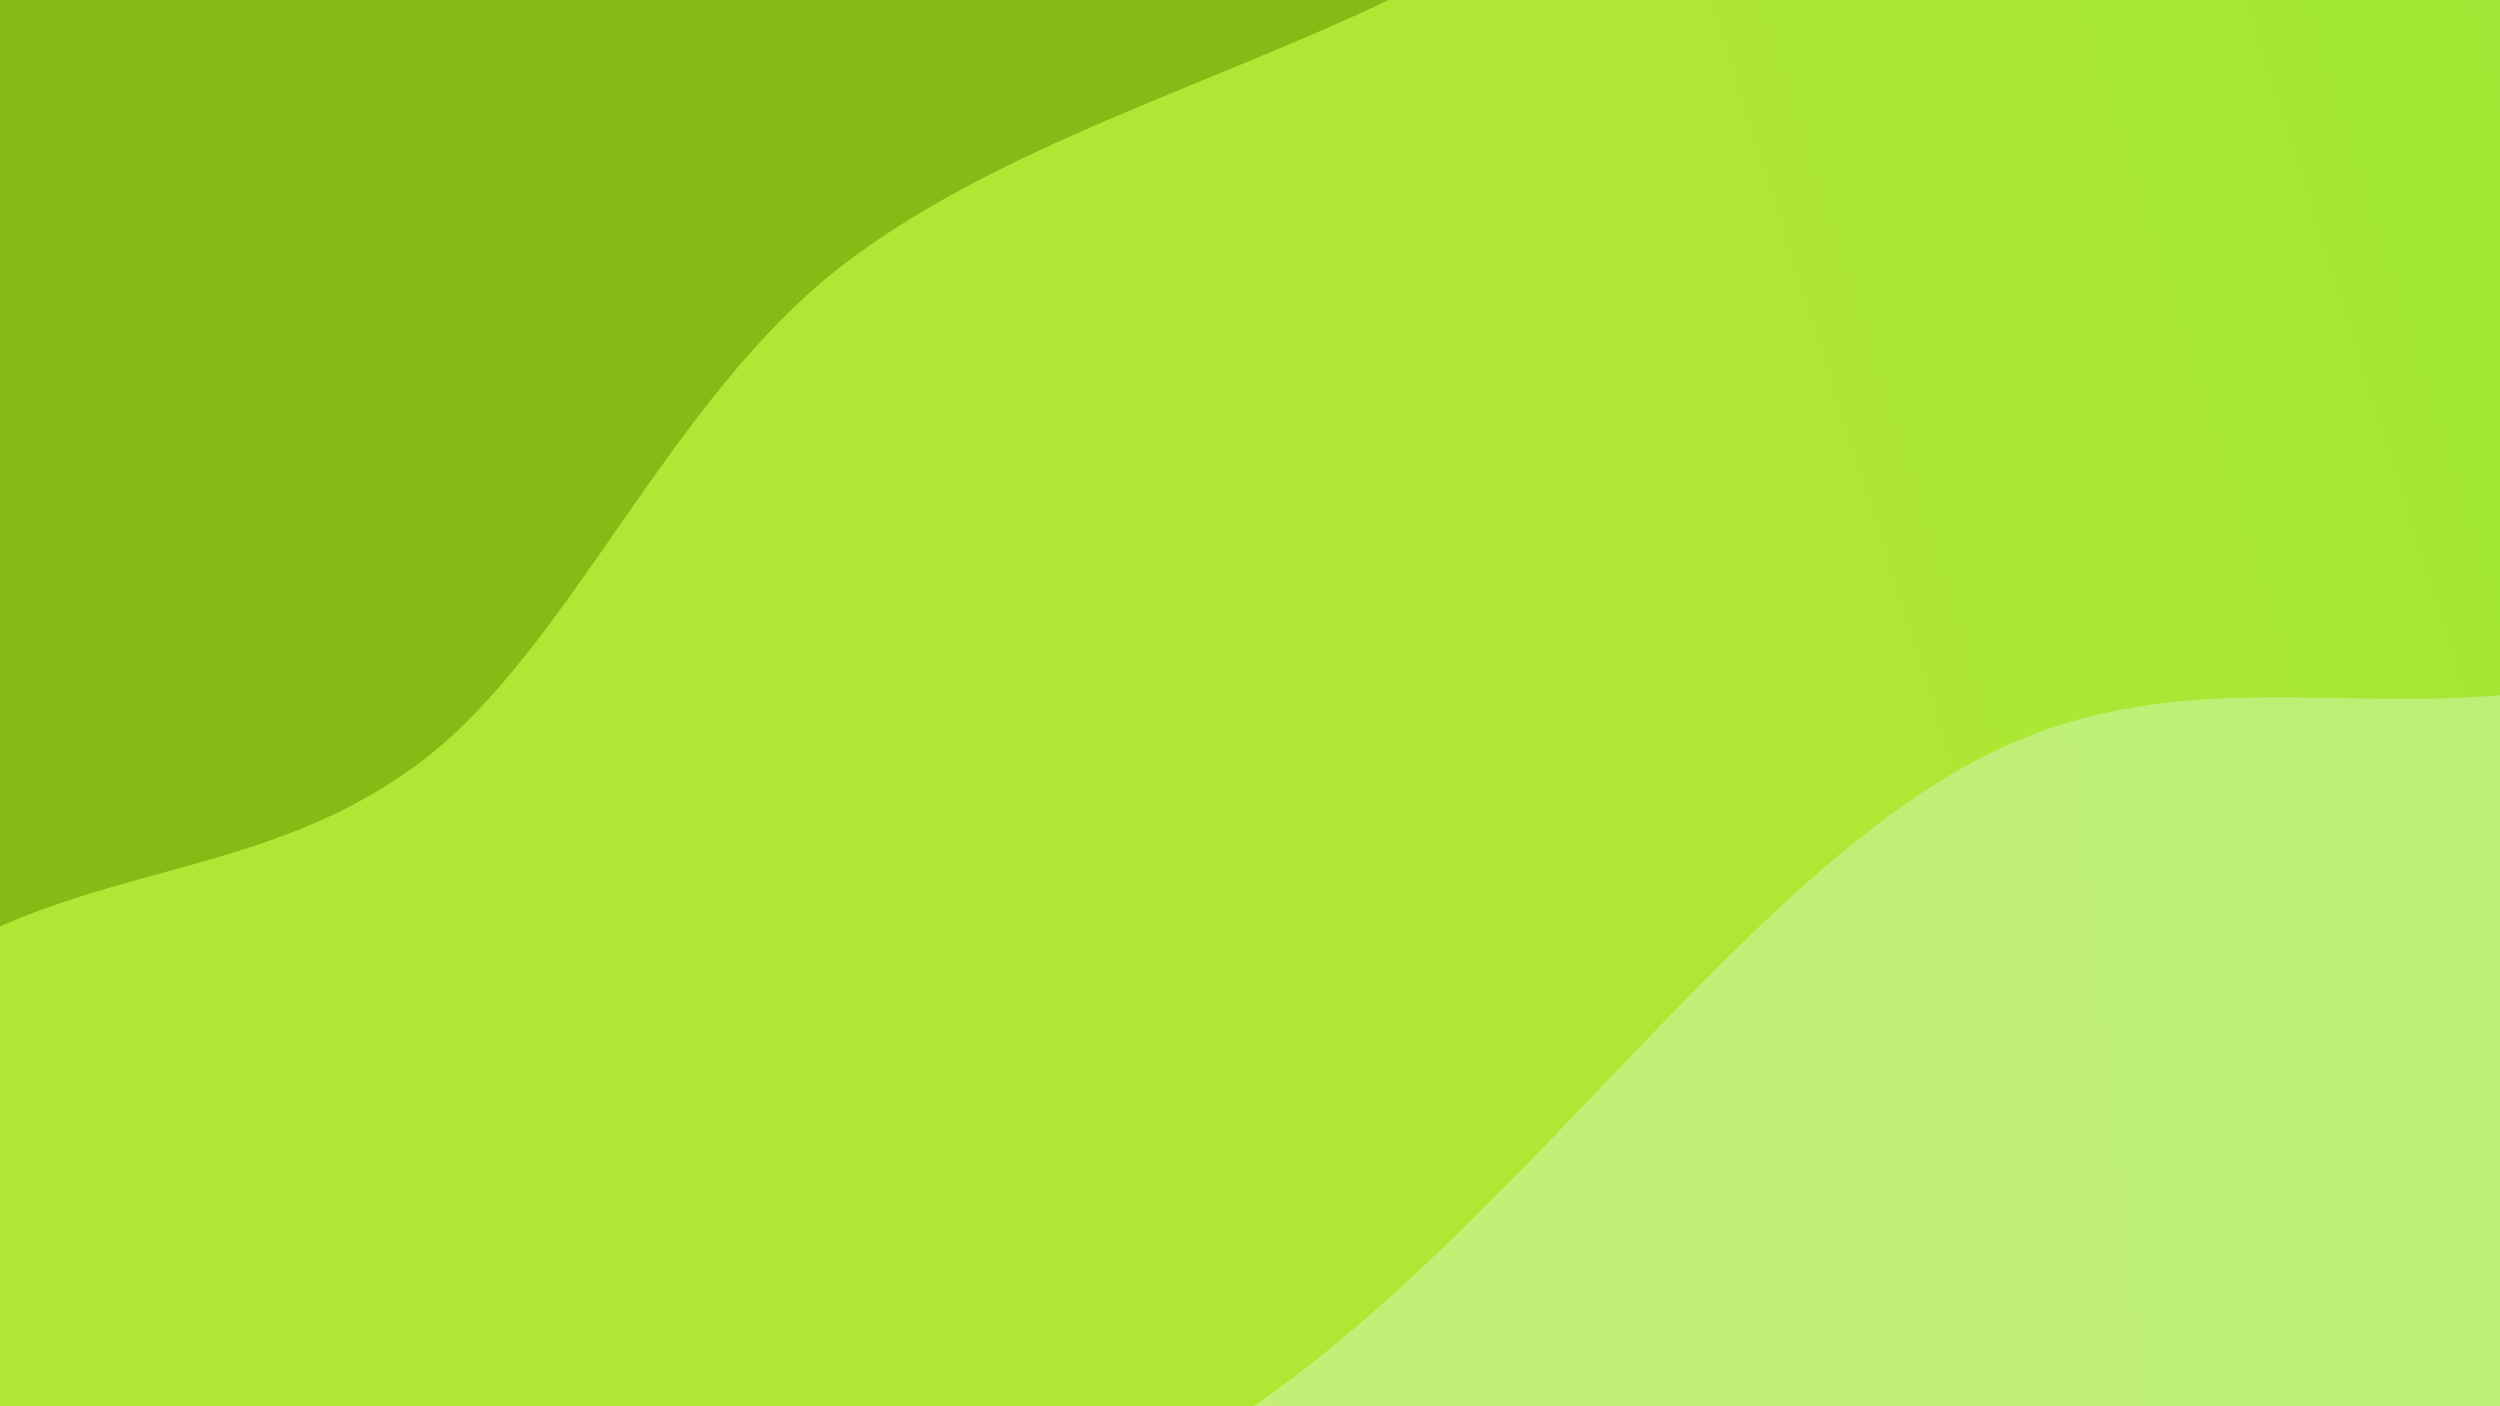 <svg xmlns="http://www.w3.org/2000/svg" version="1.1" xmlns:xlink="http://www.w3.org/1999/xlink" xmlns:svgjs="http://svgjs.dev/svgjs" viewBox="0 0 1920 1080">
  <rect width="1920" height="1080" fill="#6bbb16"></rect>
  <g transform="matrix(0.575,0.996,-0.996,0.575,929.946,-689.437)">
    <path d="M0,-1080C-9.584,-992.724,-49.619,-725.103,-57.503,-556.343C-65.388,-387.584,-45,-247.967,-47.307,-67.442C-49.614,113.082,-85.426,323.092,-71.343,526.804C-57.261,730.515,17.388,963.963,37.189,1154.826C56.99,1345.688,53.661,1504.451,47.463,1671.98C41.265,1839.509,7.911,2078.663,0,2160L 1920 2160 L 1920 -1080 Z" fill="url(&quot;#SvgjsLinearGradient1430&quot;)"></path>
    <path d="M640,-1080C641.592,-1024.678,662.651,-875.196,649.552,-748.066C636.454,-620.936,572.738,-464.43,561.409,-317.217C550.079,-170.005,583.567,-17.699,581.576,135.209C579.585,288.117,530.47,454.842,549.462,600.232C568.453,745.623,678.992,884.79,695.525,1007.552C712.058,1130.314,652.864,1220.34,648.662,1336.803C644.46,1453.266,671.755,1569.132,670.312,1706.331C668.868,1843.53,645.052,2084.388,640,2160L 1920 2160 L 1920 -1080 Z" fill="url(&quot;#SvgjsLinearGradient1431&quot;)"></path>
    <path d="M1280,-1080C1298.124,-959.683,1399.69,-556.778,1388.746,-358.099C1377.802,-159.421,1220.965,-79.271,1214.336,112.071C1207.708,303.412,1346.335,561.248,1348.977,789.95C1351.619,1018.652,1241.683,1255.943,1230.186,1484.284C1218.69,1712.626,1271.698,2047.381,1280,2160L 1920 2160 L 1920 -1080 Z" fill="url(&quot;#SvgjsLinearGradient1432&quot;)"></path>
  </g>
  <defs>
    <linearGradient x1="0.1" y1="0" x2="0" y2="1" id="SvgjsLinearGradient1430">
      <stop stop-color="#6bbb16" offset="0"></stop>
      <stop stop-color="#86bb16" offset="0"></stop>
    </linearGradient>
    <linearGradient x1="0.1" y1="0" x2="0" y2="1" id="SvgjsLinearGradient1431">
      <stop stop-color="#90e734" offset="0"></stop>
      <stop stop-color="#aee734" offset="0.333"></stop>
    </linearGradient>
    <linearGradient x1="0.1" y1="0" x2="0" y2="1" id="SvgjsLinearGradient1432">
      <stop stop-color="#b4ef76" offset="0"></stop>
      <stop stop-color="#c8ef76" offset="0.667"></stop>
    </linearGradient>
  </defs>
</svg>